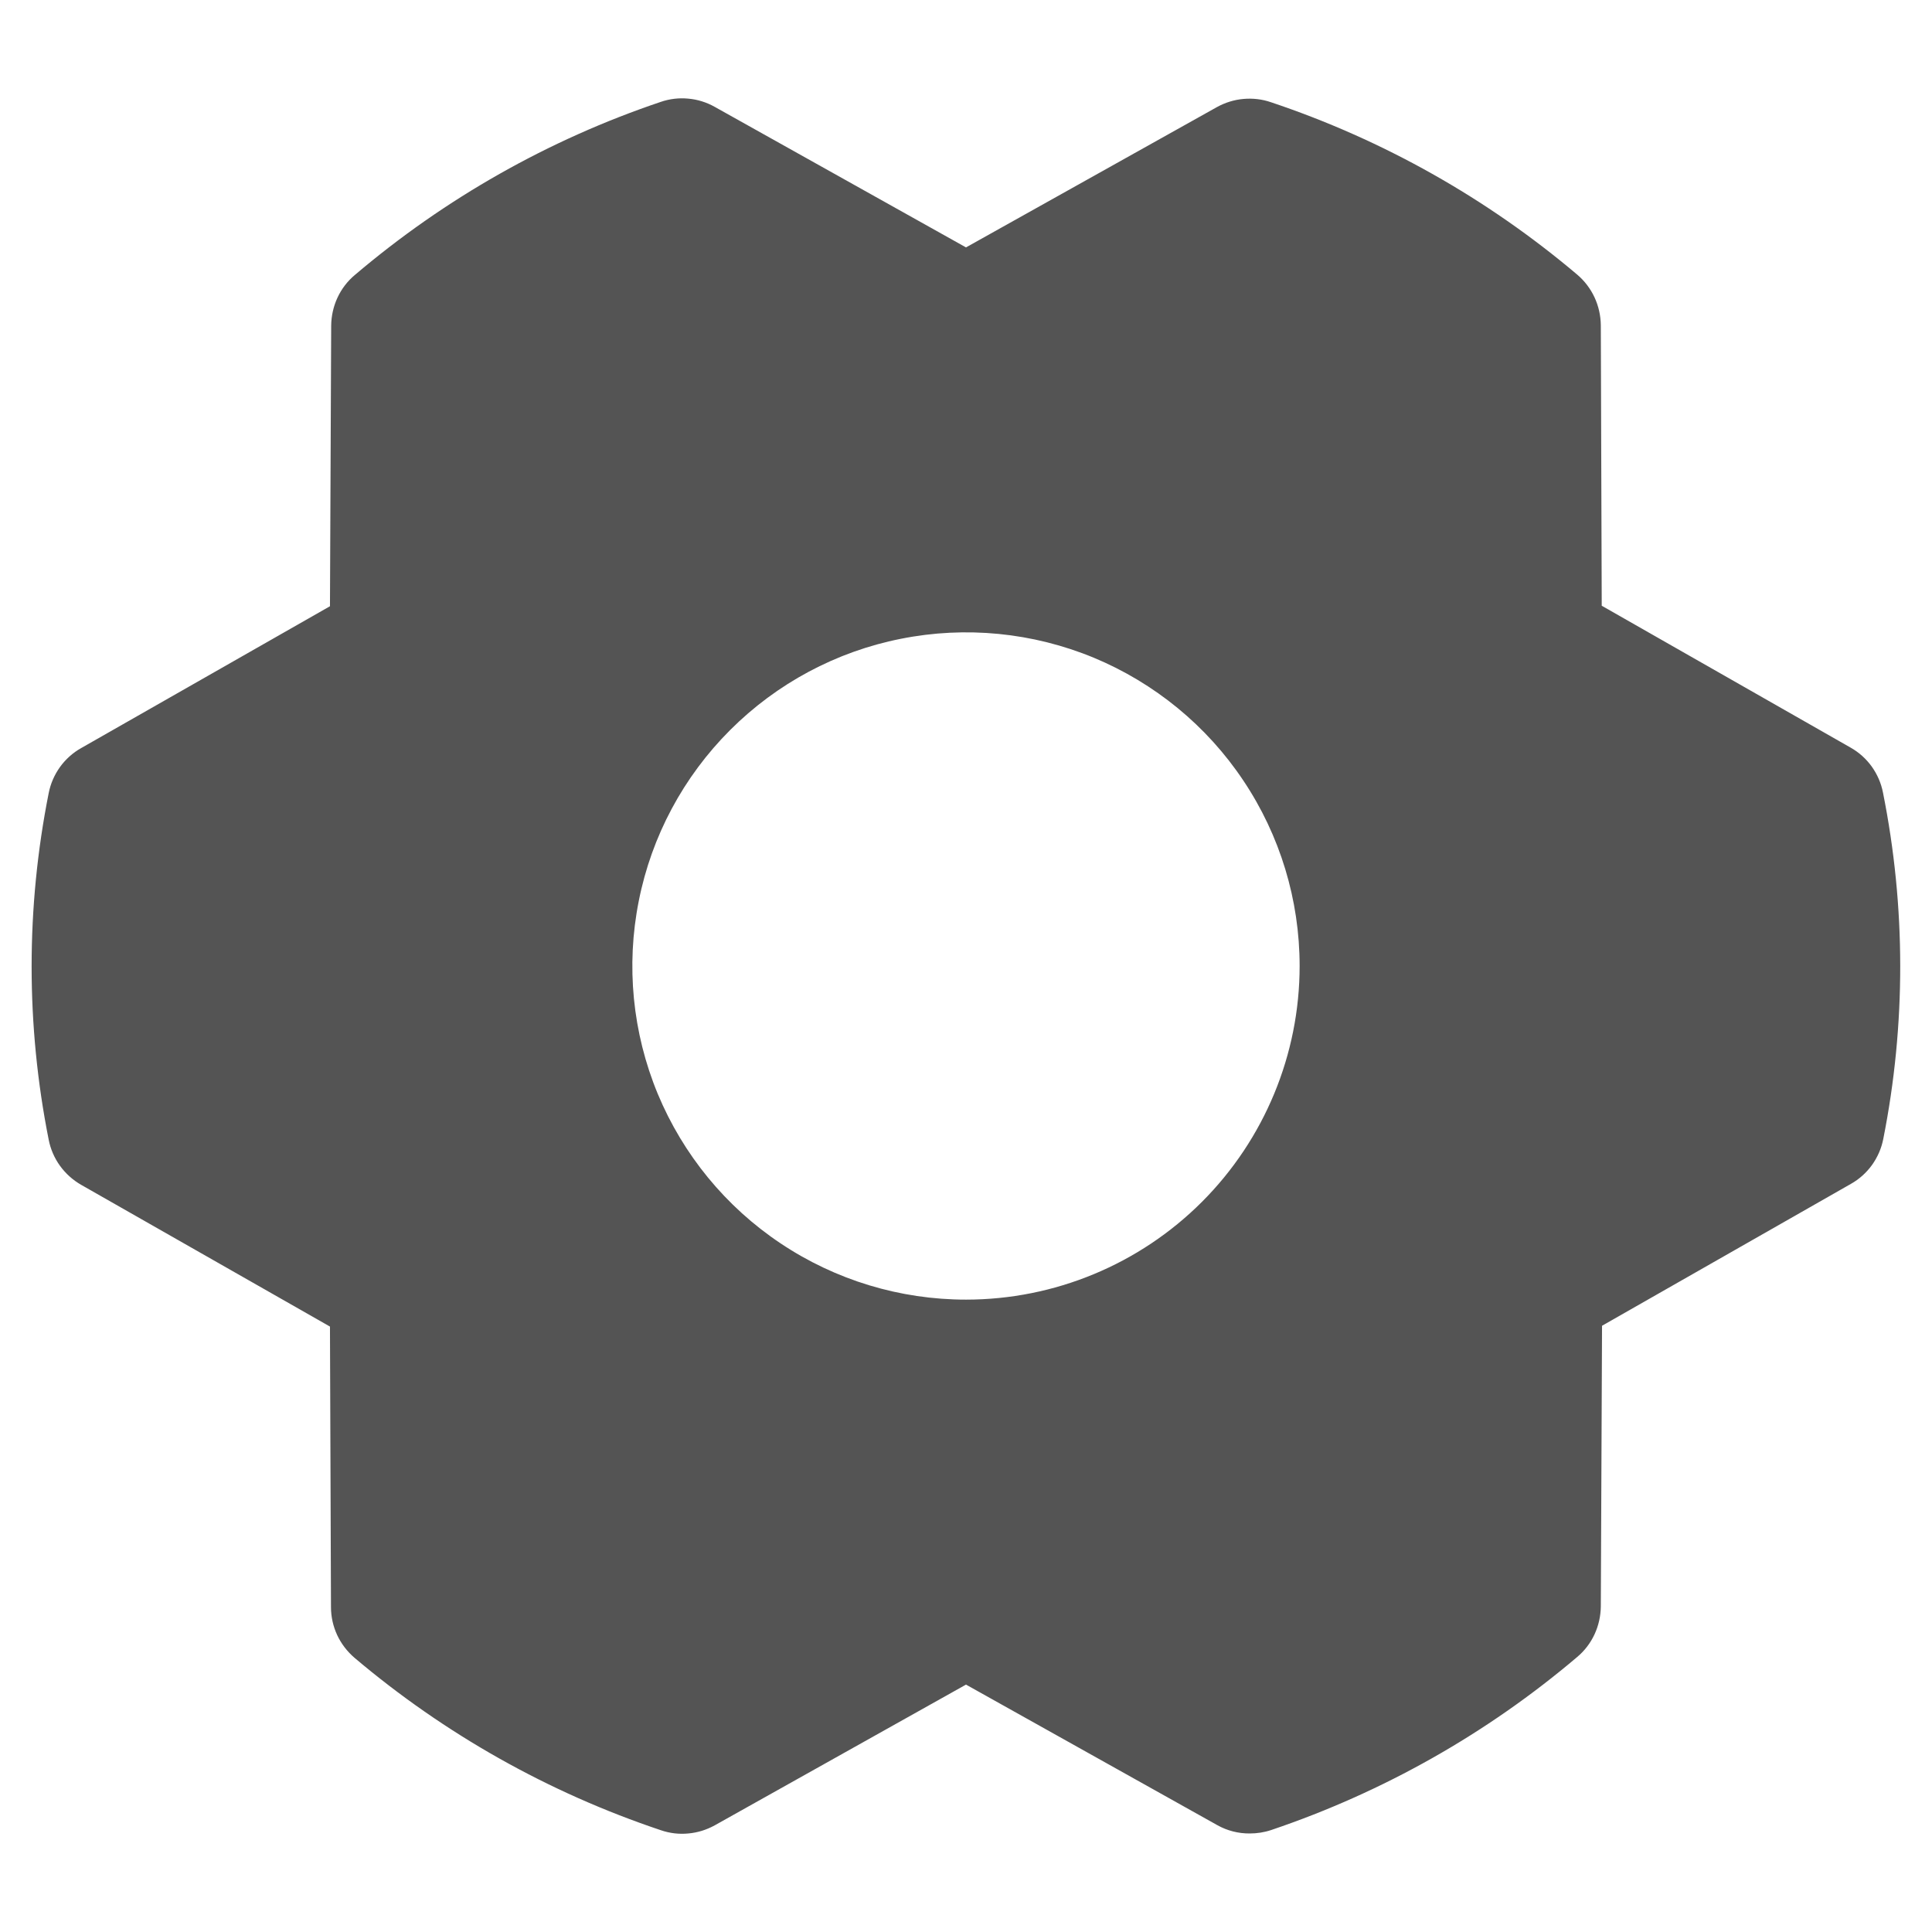 <svg width="19" height="19" viewBox="0 0 19 19" fill="none" xmlns="http://www.w3.org/2000/svg">
<path d="M18.518 7.795C18.5 7.702 18.462 7.615 18.407 7.538C18.352 7.462 18.281 7.398 18.199 7.352L15.752 5.957L15.743 3.199C15.742 3.104 15.721 3.01 15.681 2.924C15.641 2.838 15.583 2.762 15.51 2.7C14.623 1.95 13.601 1.374 12.498 1.005C12.411 0.975 12.319 0.965 12.228 0.973C12.137 0.981 12.048 1.009 11.968 1.053L9.5 2.433L7.029 1.051C6.949 1.006 6.86 0.978 6.769 0.97C6.678 0.961 6.585 0.972 6.498 1.002C5.397 1.373 4.376 1.951 3.49 2.704C3.417 2.765 3.359 2.841 3.319 2.927C3.279 3.013 3.258 3.107 3.257 3.202L3.245 5.962L0.798 7.357C0.716 7.403 0.645 7.467 0.59 7.543C0.535 7.62 0.497 7.707 0.479 7.799C0.255 8.925 0.255 10.083 0.479 11.209C0.497 11.301 0.535 11.389 0.59 11.465C0.645 11.541 0.716 11.605 0.798 11.652L3.245 13.046L3.255 15.805C3.255 15.9 3.276 15.994 3.316 16.08C3.356 16.166 3.415 16.242 3.487 16.304C4.375 17.055 5.397 17.63 6.499 17.999C6.586 18.029 6.678 18.04 6.769 18.031C6.861 18.023 6.949 17.995 7.029 17.951L9.5 16.567L11.971 17.949C12.069 18.004 12.179 18.032 12.291 18.031C12.362 18.031 12.434 18.02 12.502 17.997C13.603 17.625 14.624 17.048 15.51 16.296C15.583 16.235 15.641 16.159 15.681 16.073C15.721 15.987 15.742 15.893 15.743 15.798L15.755 13.038L18.202 11.643C18.284 11.597 18.355 11.533 18.41 11.457C18.465 11.38 18.503 11.293 18.521 11.2C18.744 10.076 18.743 8.919 18.518 7.795ZM9.5 12.781C8.851 12.781 8.217 12.589 7.677 12.228C7.137 11.868 6.717 11.355 6.468 10.756C6.22 10.156 6.155 9.496 6.282 8.86C6.408 8.223 6.721 7.639 7.18 7.18C7.639 6.721 8.223 6.408 8.86 6.282C9.496 6.155 10.156 6.22 10.756 6.468C11.355 6.717 11.868 7.137 12.228 7.677C12.589 8.217 12.781 8.851 12.781 9.5C12.781 10.37 12.435 11.205 11.82 11.82C11.205 12.435 10.37 12.781 9.5 12.781Z" fill="#545454"/>
</svg>
